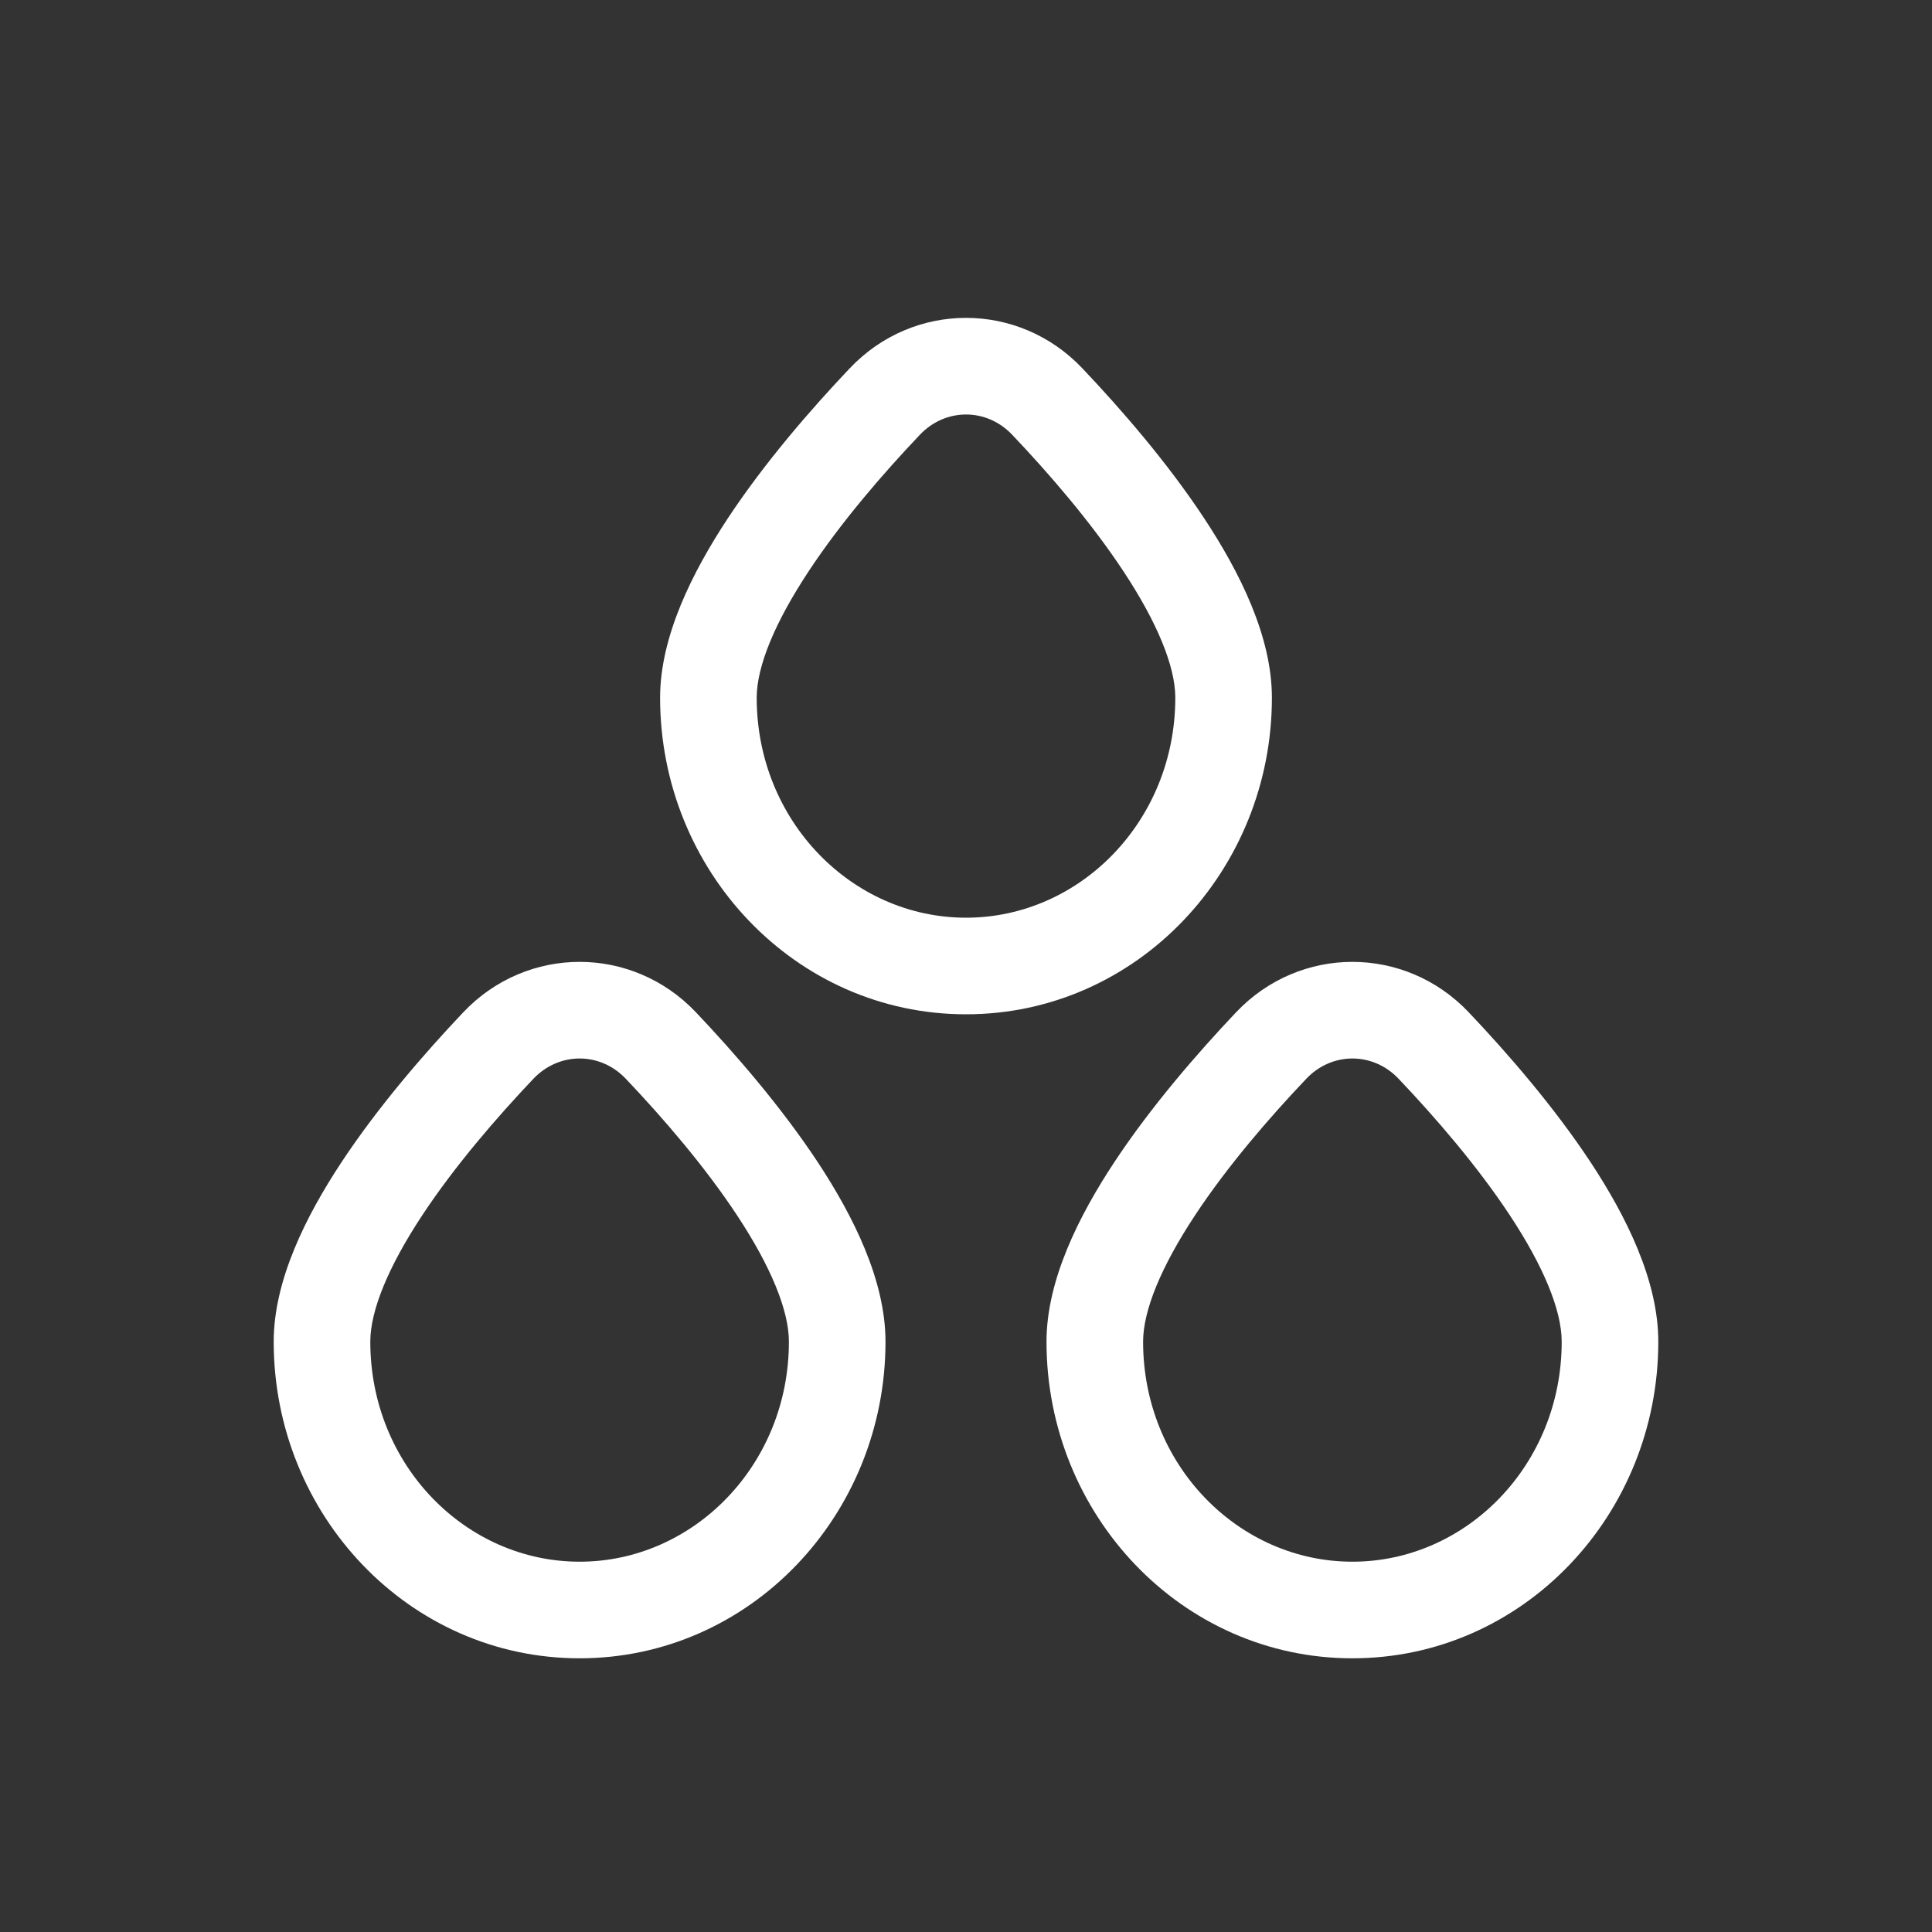<svg width="24" height="24" viewBox="0 0 24 24" fill="none" xmlns="http://www.w3.org/2000/svg">
<rect x="0" y="0" width="24" height="24" fill="#333333" stroke="none"/>
<path fill-rule="evenodd" clip-rule="evenodd" d="M12.574 5.401C12.256 5.065 11.745 5.065 11.427 5.401C10.969 5.883 10.448 6.486 10.045 7.097C9.627 7.73 9.4 8.277 9.4 8.667C9.4 10.2 10.587 11.4 12 11.4C13.414 11.4 14.6 10.2 14.6 8.667C14.6 8.277 14.374 7.73 13.956 7.097C13.553 6.486 13.032 5.883 12.574 5.401ZM10.556 4.575C11.347 3.74 12.653 3.74 13.445 4.575C13.926 5.082 14.5 5.743 14.957 6.436C15.4 7.107 15.8 7.905 15.8 8.667C15.8 10.816 14.122 12.6 12 12.6C9.879 12.6 8.2 10.816 8.2 8.667C8.2 7.905 8.601 7.107 9.043 6.436C9.501 5.743 10.075 5.082 10.556 4.575ZM7.774 13.401C7.456 13.065 6.945 13.065 6.626 13.401C6.169 13.883 5.648 14.486 5.245 15.097C4.827 15.73 4.6 16.277 4.6 16.667C4.6 18.2 5.787 19.4 7.2 19.4C8.613 19.4 9.8 18.2 9.8 16.667C9.8 16.277 9.574 15.73 9.156 15.097C8.753 14.486 8.232 13.883 7.774 13.401ZM5.755 12.575C6.547 11.74 7.853 11.74 8.645 12.575C9.126 13.082 9.7 13.743 10.158 14.436C10.6 15.107 11 15.905 11 16.667C11 18.816 9.322 20.6 7.2 20.6C5.079 20.6 3.4 18.816 3.4 16.667C3.4 15.905 3.8 15.107 4.243 14.436C4.701 13.743 5.275 13.082 5.755 12.575ZM17.374 13.401C17.056 13.065 16.545 13.065 16.227 13.401C15.769 13.883 15.248 14.486 14.845 15.097C14.427 15.73 14.2 16.277 14.2 16.667C14.2 18.2 15.387 19.4 16.8 19.4C18.213 19.4 19.4 18.2 19.4 16.667C19.4 16.277 19.174 15.73 18.756 15.097C18.353 14.486 17.832 13.883 17.374 13.401ZM15.355 12.575C16.147 11.74 17.453 11.74 18.245 12.575C18.726 13.082 19.3 13.743 19.758 14.436C20.2 15.107 20.6 15.905 20.6 16.667C20.6 18.816 18.922 20.6 16.8 20.6C14.679 20.6 13 18.816 13 16.667C13 15.905 13.4 15.107 13.843 14.436C14.301 13.743 14.875 13.082 15.355 12.575Z" fill="white"/>
</svg>
